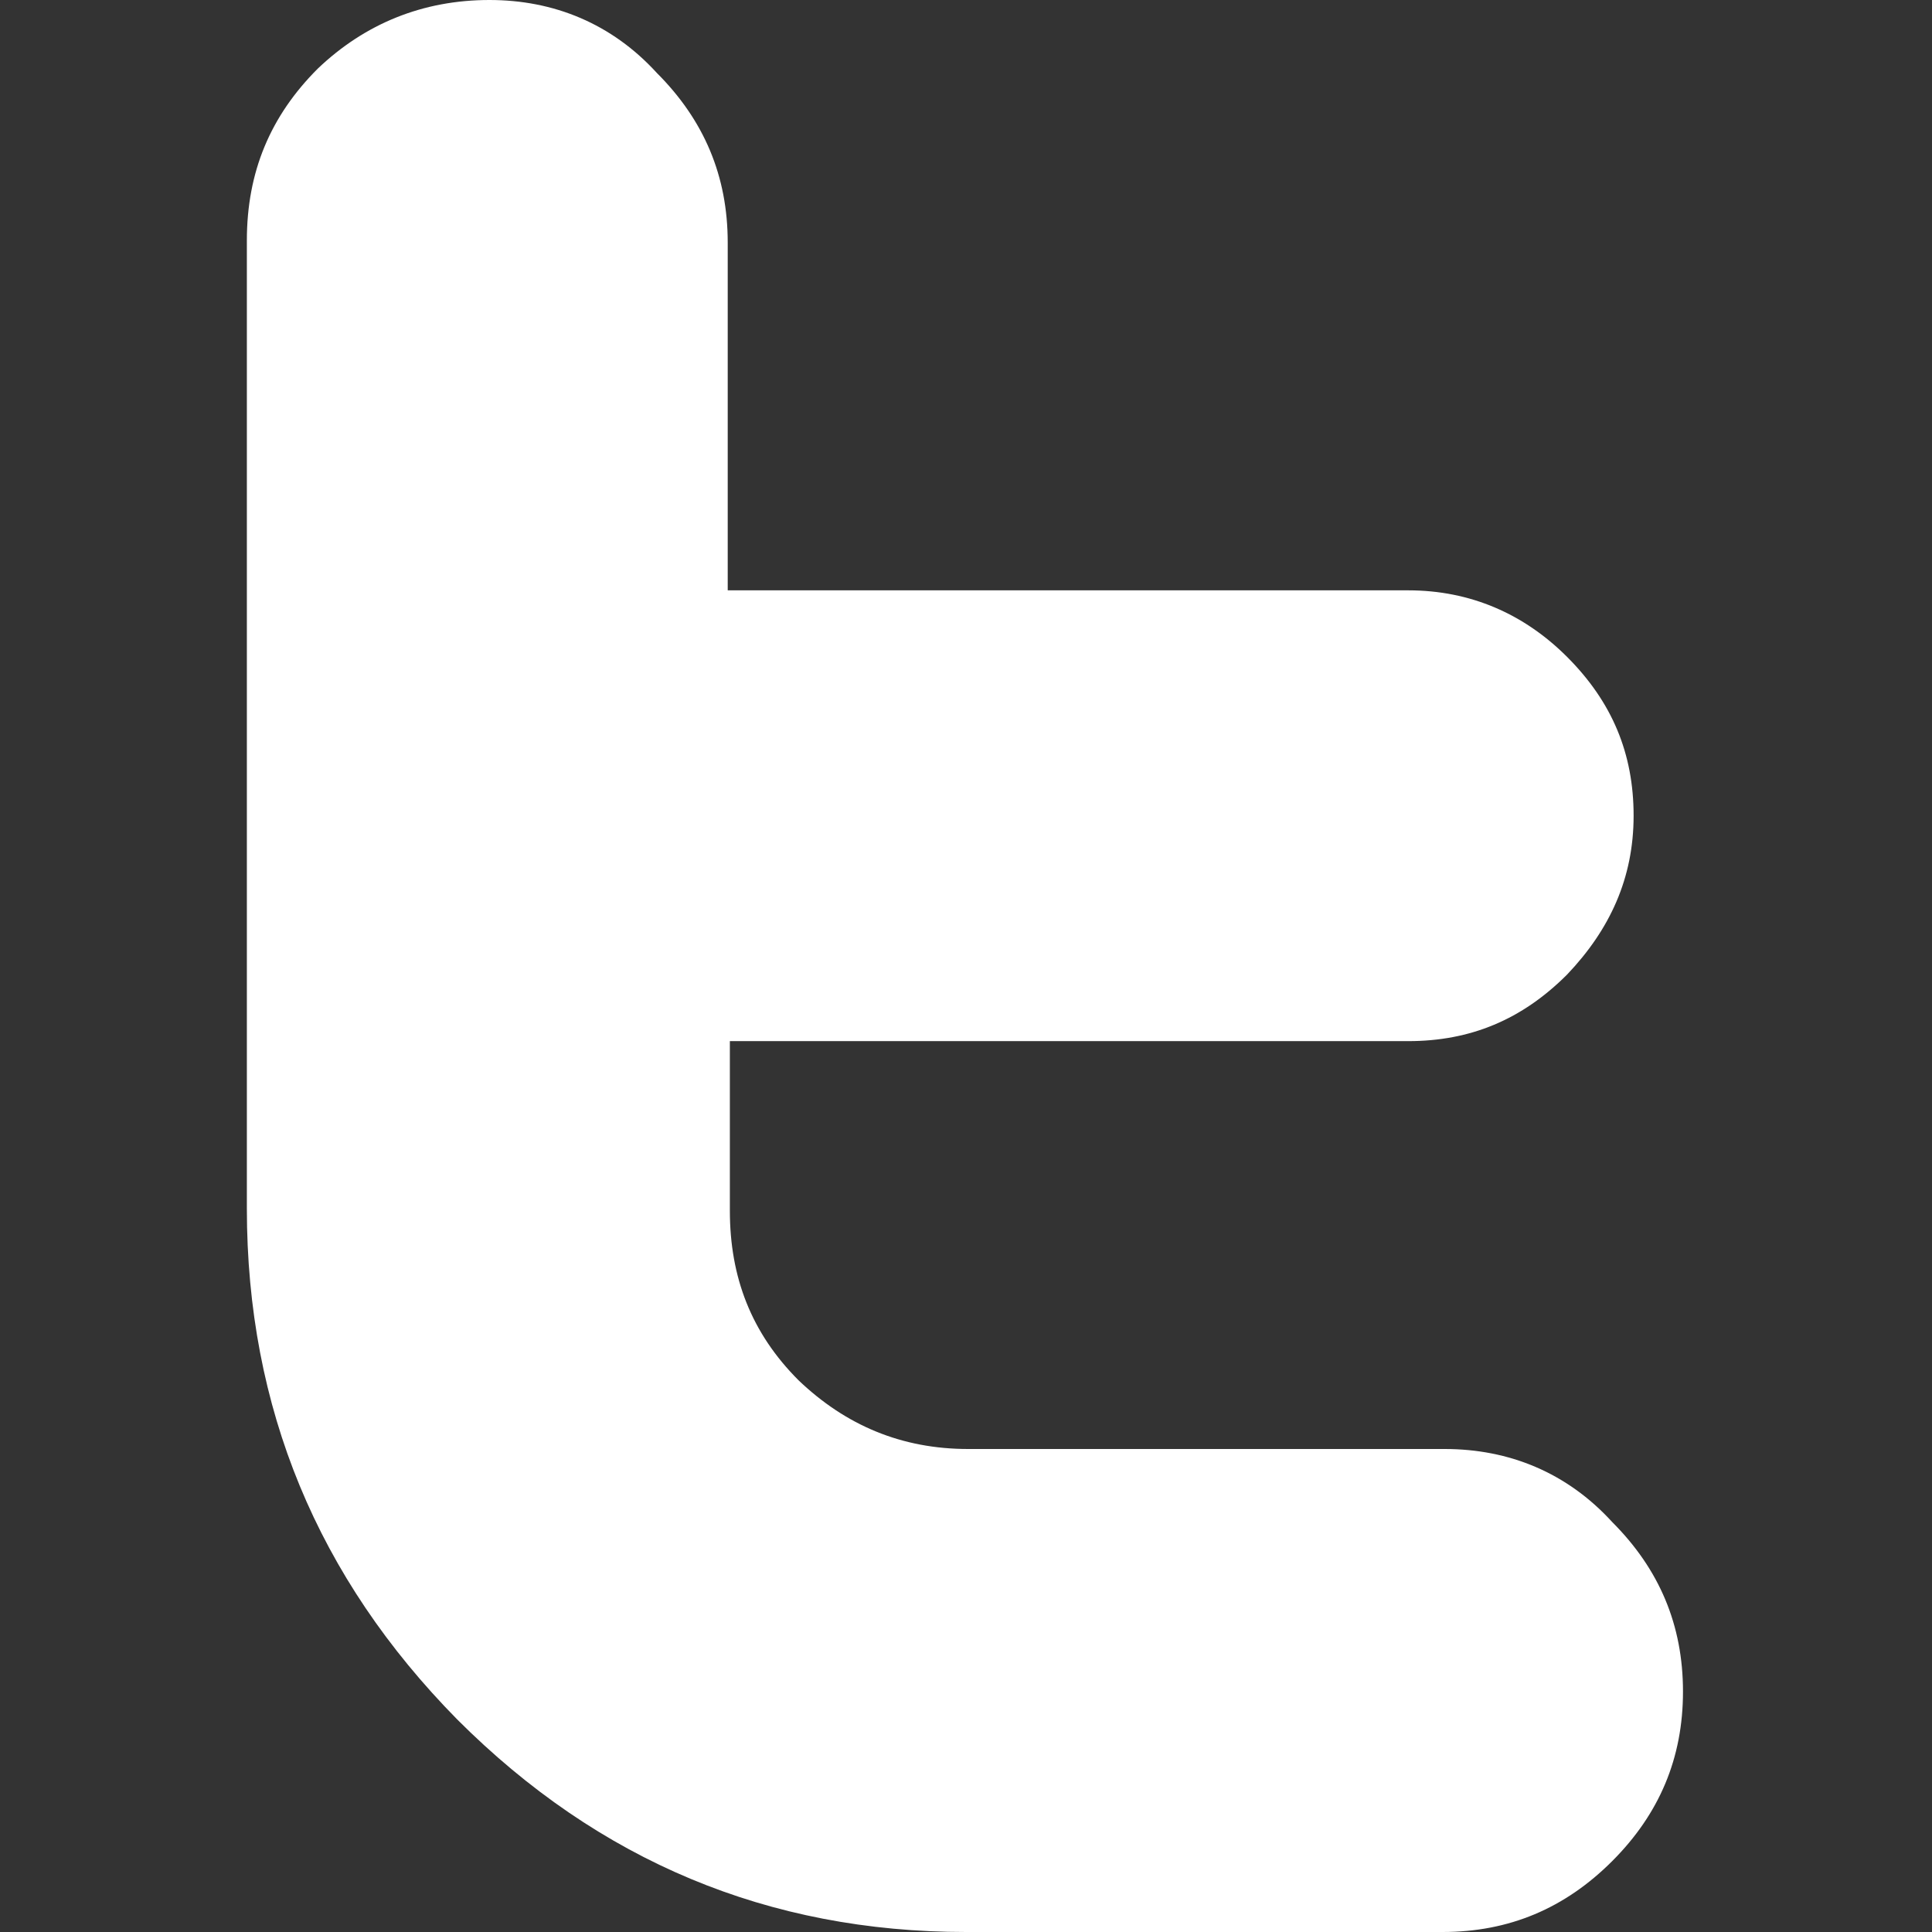 <?xml version="1.0" encoding="utf-8"?>
<!-- Generator: Adobe Illustrator 22.1.0, SVG Export Plug-In . SVG Version: 6.00 Build 0)  -->
<svg version="1.1" id="Capa_1" xmlns="http://www.w3.org/2000/svg" xmlns:xlink="http://www.w3.org/1999/xlink" x="0px" y="0px"
	 viewBox="0 0 90 90" style="enable-background:new 0 0 90 90;" xml:space="preserve">
<rect x="0" y="0" width="90" height="90" fill="#333333" stroke="none"/>
<style type="text/css">
	.st0{fill:#FFFFFF;}
</style>
<g>
	<path id="Twitter" class="st0" d="M67.3,67.5H45.1c-3.1,0-5.7-1.1-7.9-3.2c-2.2-2.2-3.2-4.8-3.2-7.9v-7.9h31.6c2.9,0,5.3-1,7.4-3.1
		c2-2.1,3.1-4.5,3.1-7.4c0-2.9-1-5.3-3.1-7.4c-2-2-4.5-3.1-7.4-3.1H33.9V11.3c0-3.1-1.1-5.7-3.3-7.9C28.5,1.1,25.8,0,22.8,0
		c-3.1,0-5.8,1.1-8,3.2c-2.2,2.2-3.3,4.8-3.3,8v45.1c0,9.3,3.3,17.2,9.8,23.8c6.6,6.6,14.5,9.9,23.7,9.9h22.2c3.1,0,5.7-1.1,7.9-3.3
		c2.2-2.2,3.3-4.8,3.3-7.9c0-3.1-1.1-5.7-3.3-7.9C73,68.6,70.3,67.5,67.3,67.5z"/>
</g>
</svg>
